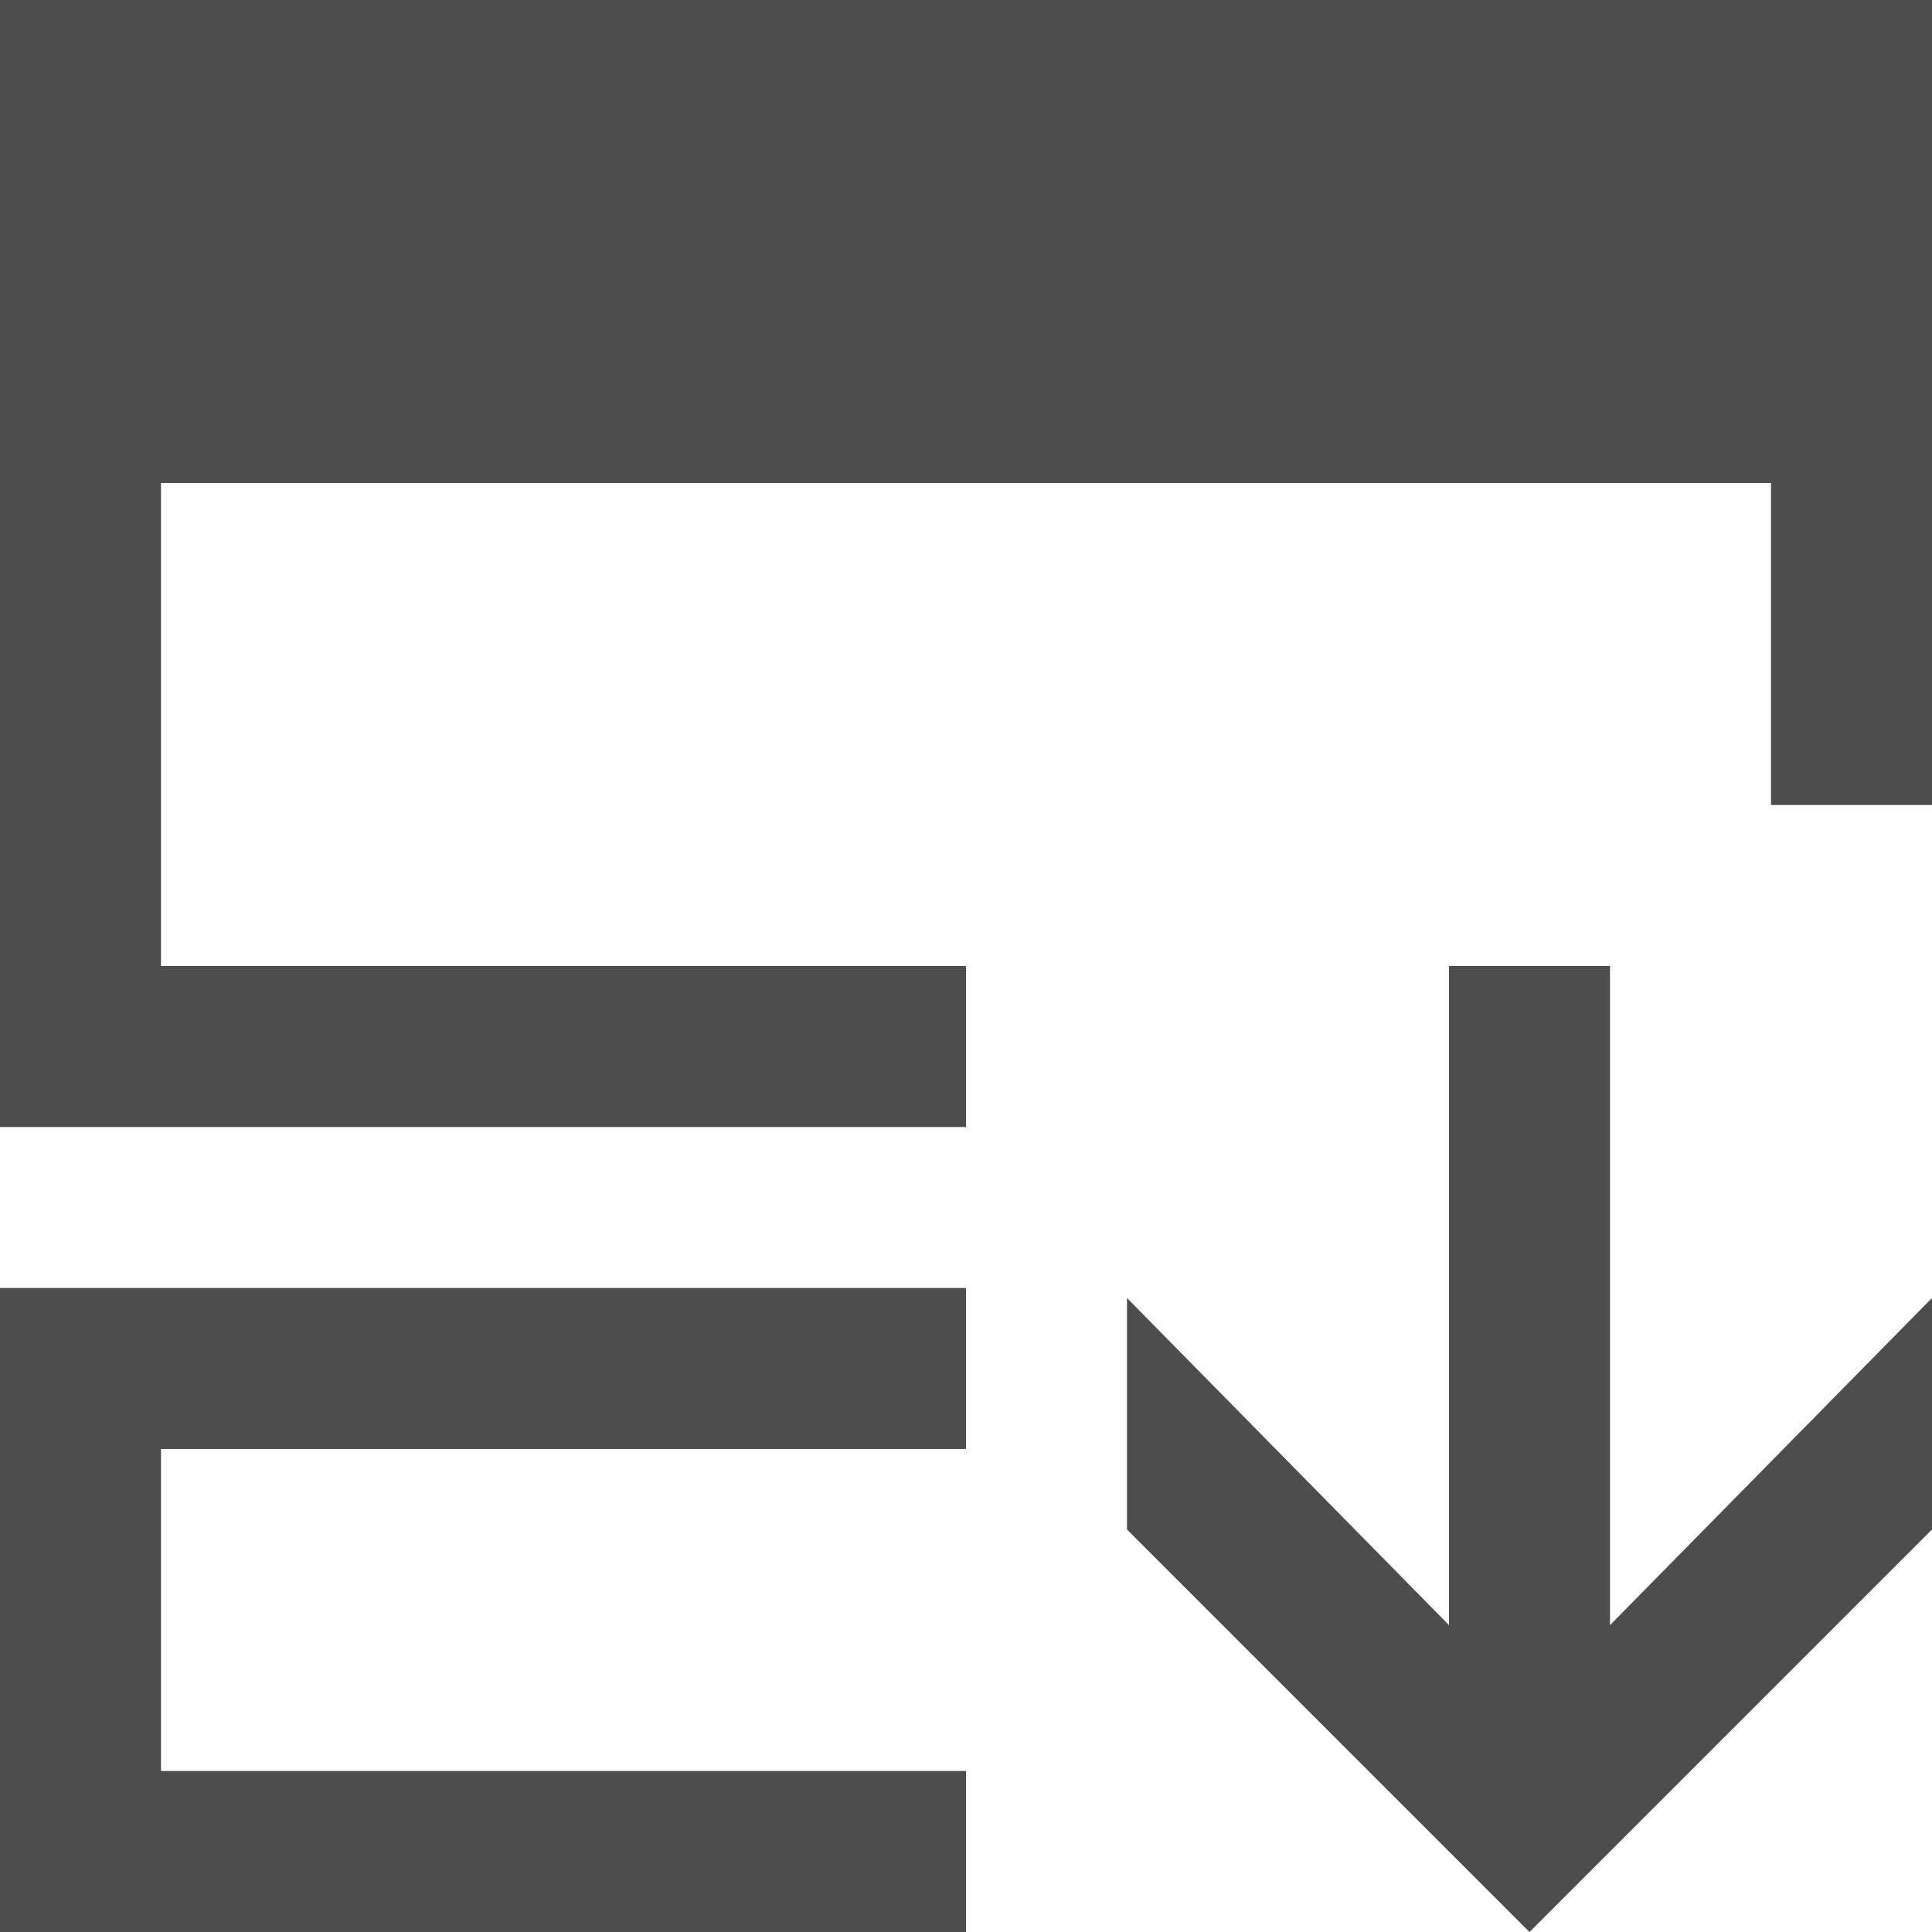 <?xml version="1.0" encoding="UTF-8"?>
<svg xmlns="http://www.w3.org/2000/svg" xmlns:xlink="http://www.w3.org/1999/xlink" width="12pt" height="12pt" viewBox="0 0 12 12" version="1.1">
<g id="surface1">
<path style=" stroke:none;fill-rule:nonzero;fill:rgb(30.196%,30.196%,30.196%);fill-opacity:1;" d="M 0 0 L 0 7 L 6 7 L 6 6 L 1 6 L 1 3 L 11 3 L 11 5 L 12 5 L 12 0 Z M 9 6 L 9 10.094 L 7 8.062 L 7 9.5 L 9.5 12 L 12 9.5 L 12 8.062 L 10 10.094 L 10 6 Z M 0 8 L 0 12 L 6 12 L 6 11 L 1 11 L 1 9 L 6 9 L 6 8 Z M 0 8 "/>
</g>
</svg>
